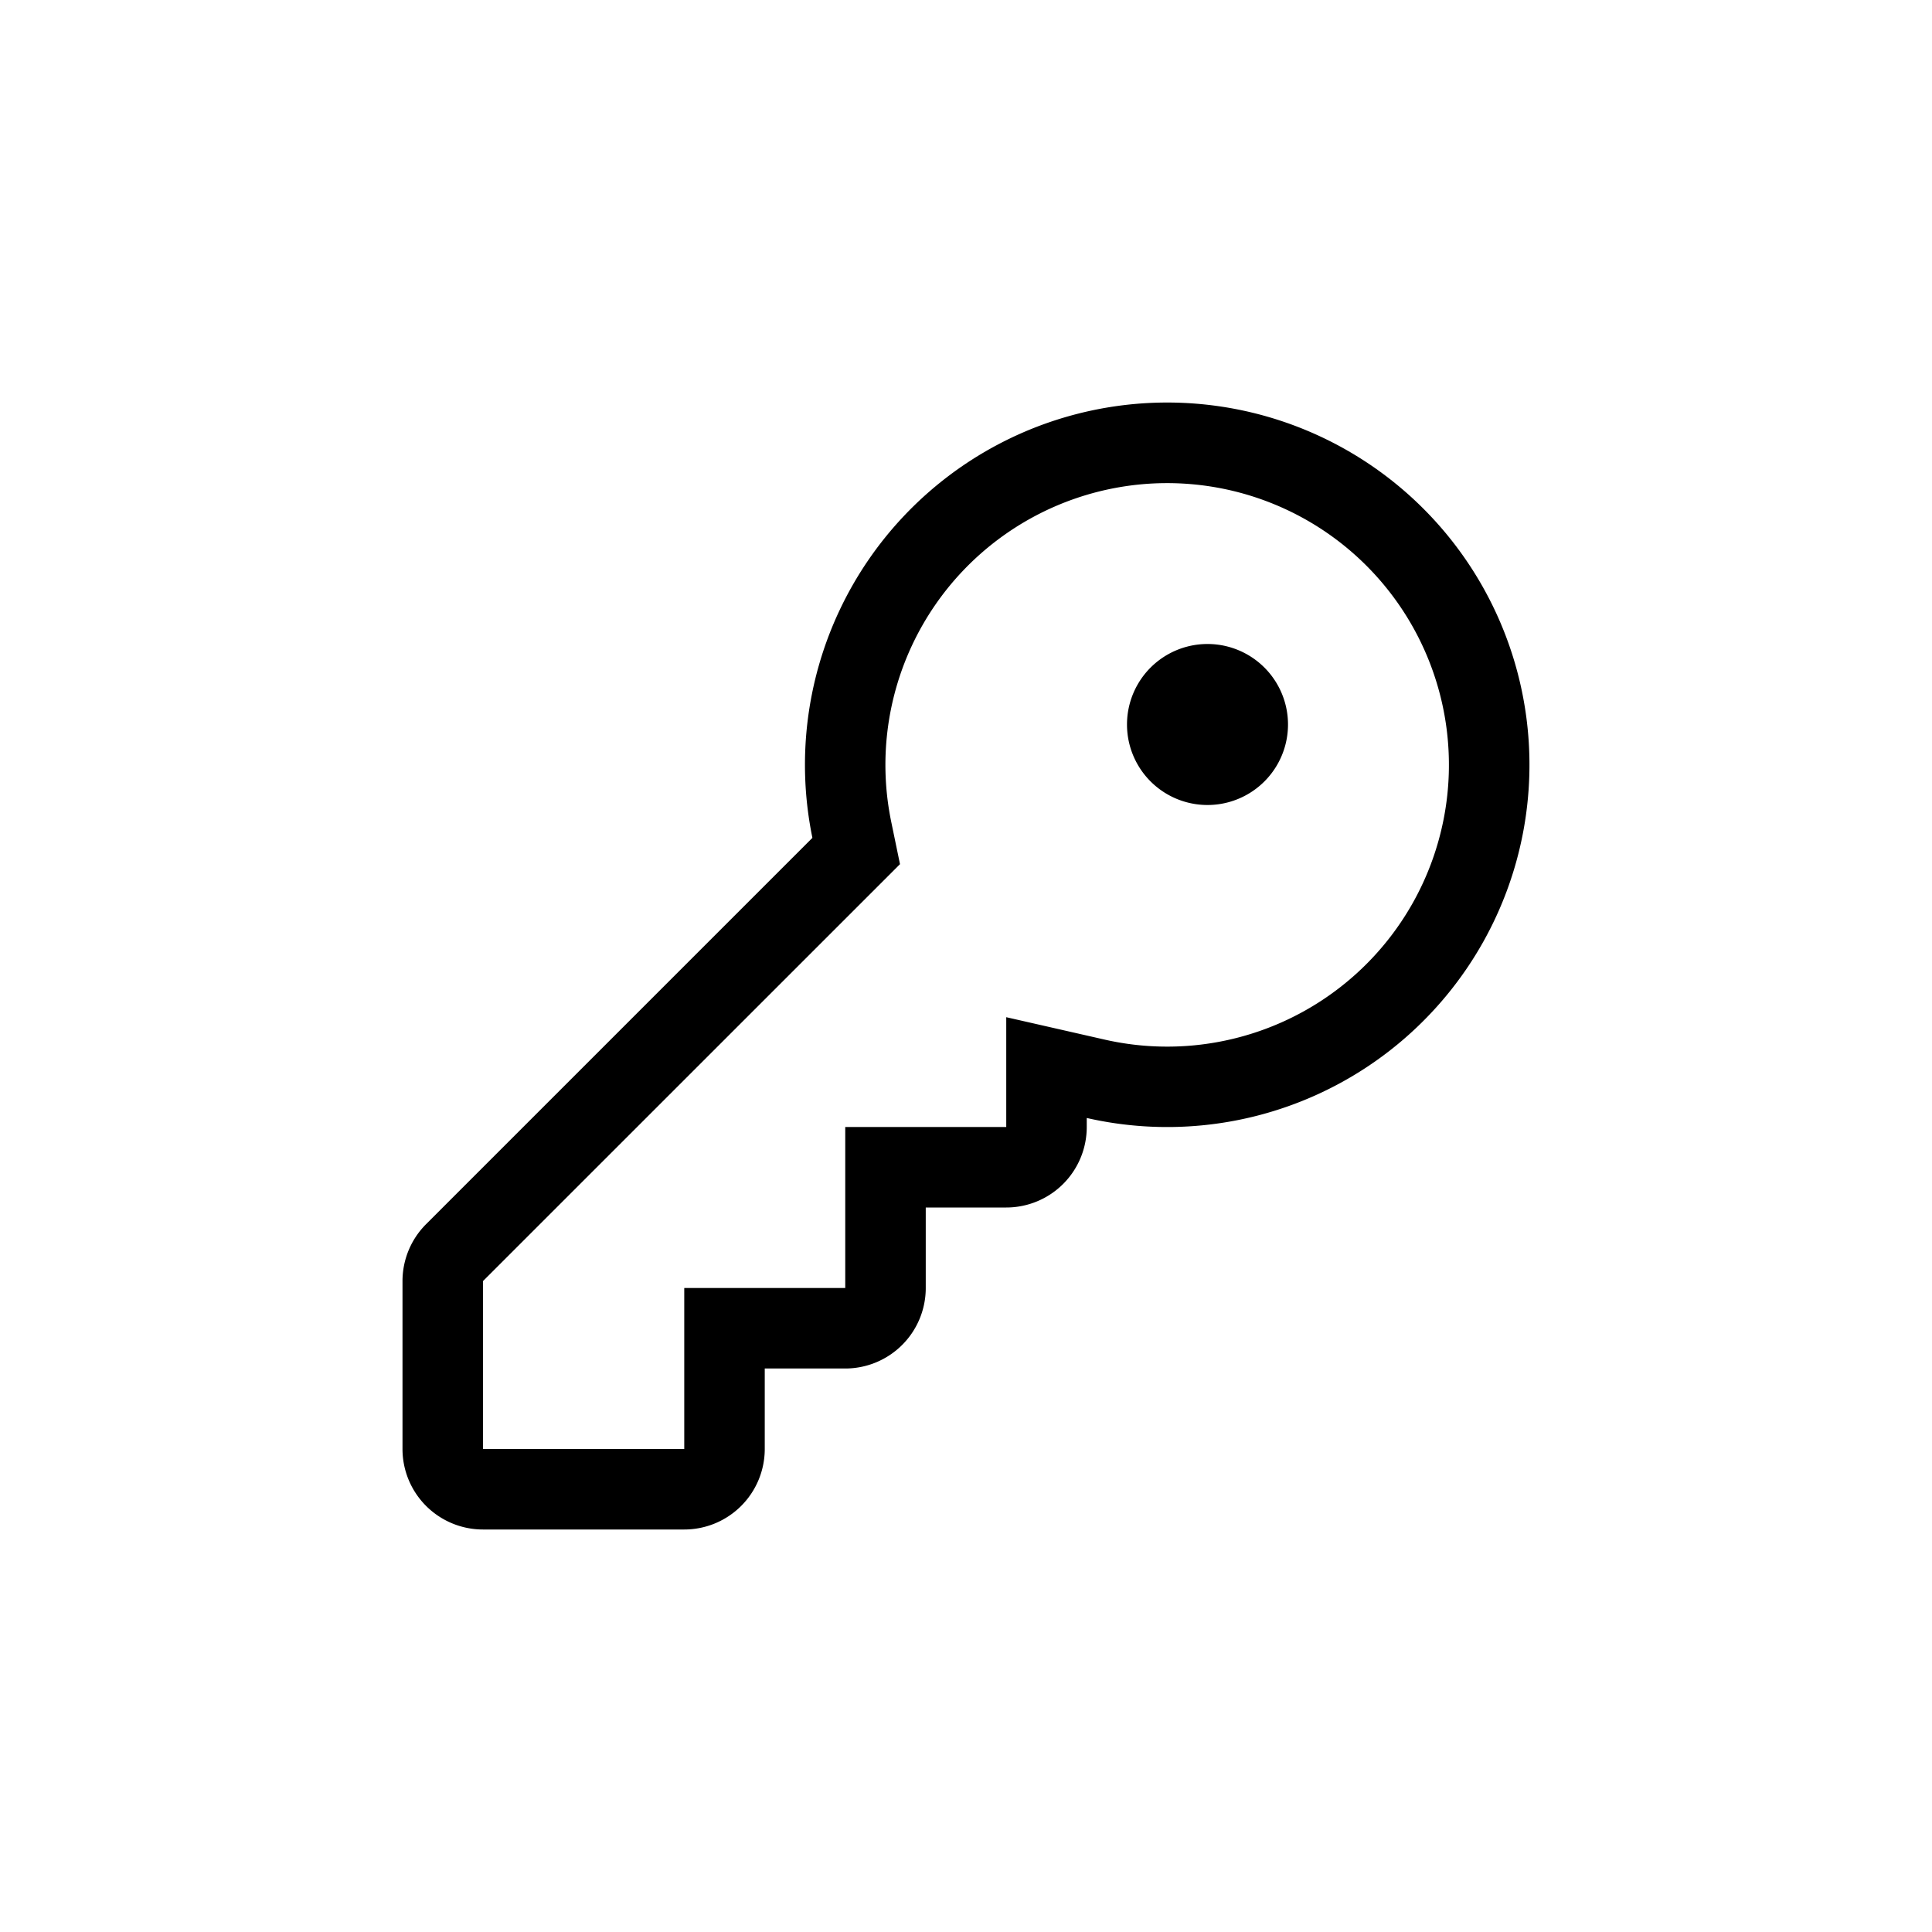 <svg width="24" height="24" fill="none" aria-hidden="true" viewBox="0 0 24 24"><path fill="#000" d="M15 10a1 1 0 1 0 0-2 1 1 0 0 0 0 2"/><path fill="#000" fill-rule="evenodd" d="M13.5 14a1 1 0 0 1-1 1h-1v1a1 1 0 0 1-1 1h-1v1a1 1 0 0 1-1 1H6a1 1 0 0 1-1-1v-2.086a1 1 0 0 1 .293-.707l4.799-4.799a4.5 4.5 0 1 1 3.408 3.48zm-2.32-3.265-.109-.527a3.5 3.5 0 1 1 2.65 2.706l-1.221-.278V14h-2v2h-2v2H6v-2.086z" clip-rule="evenodd"/></svg>